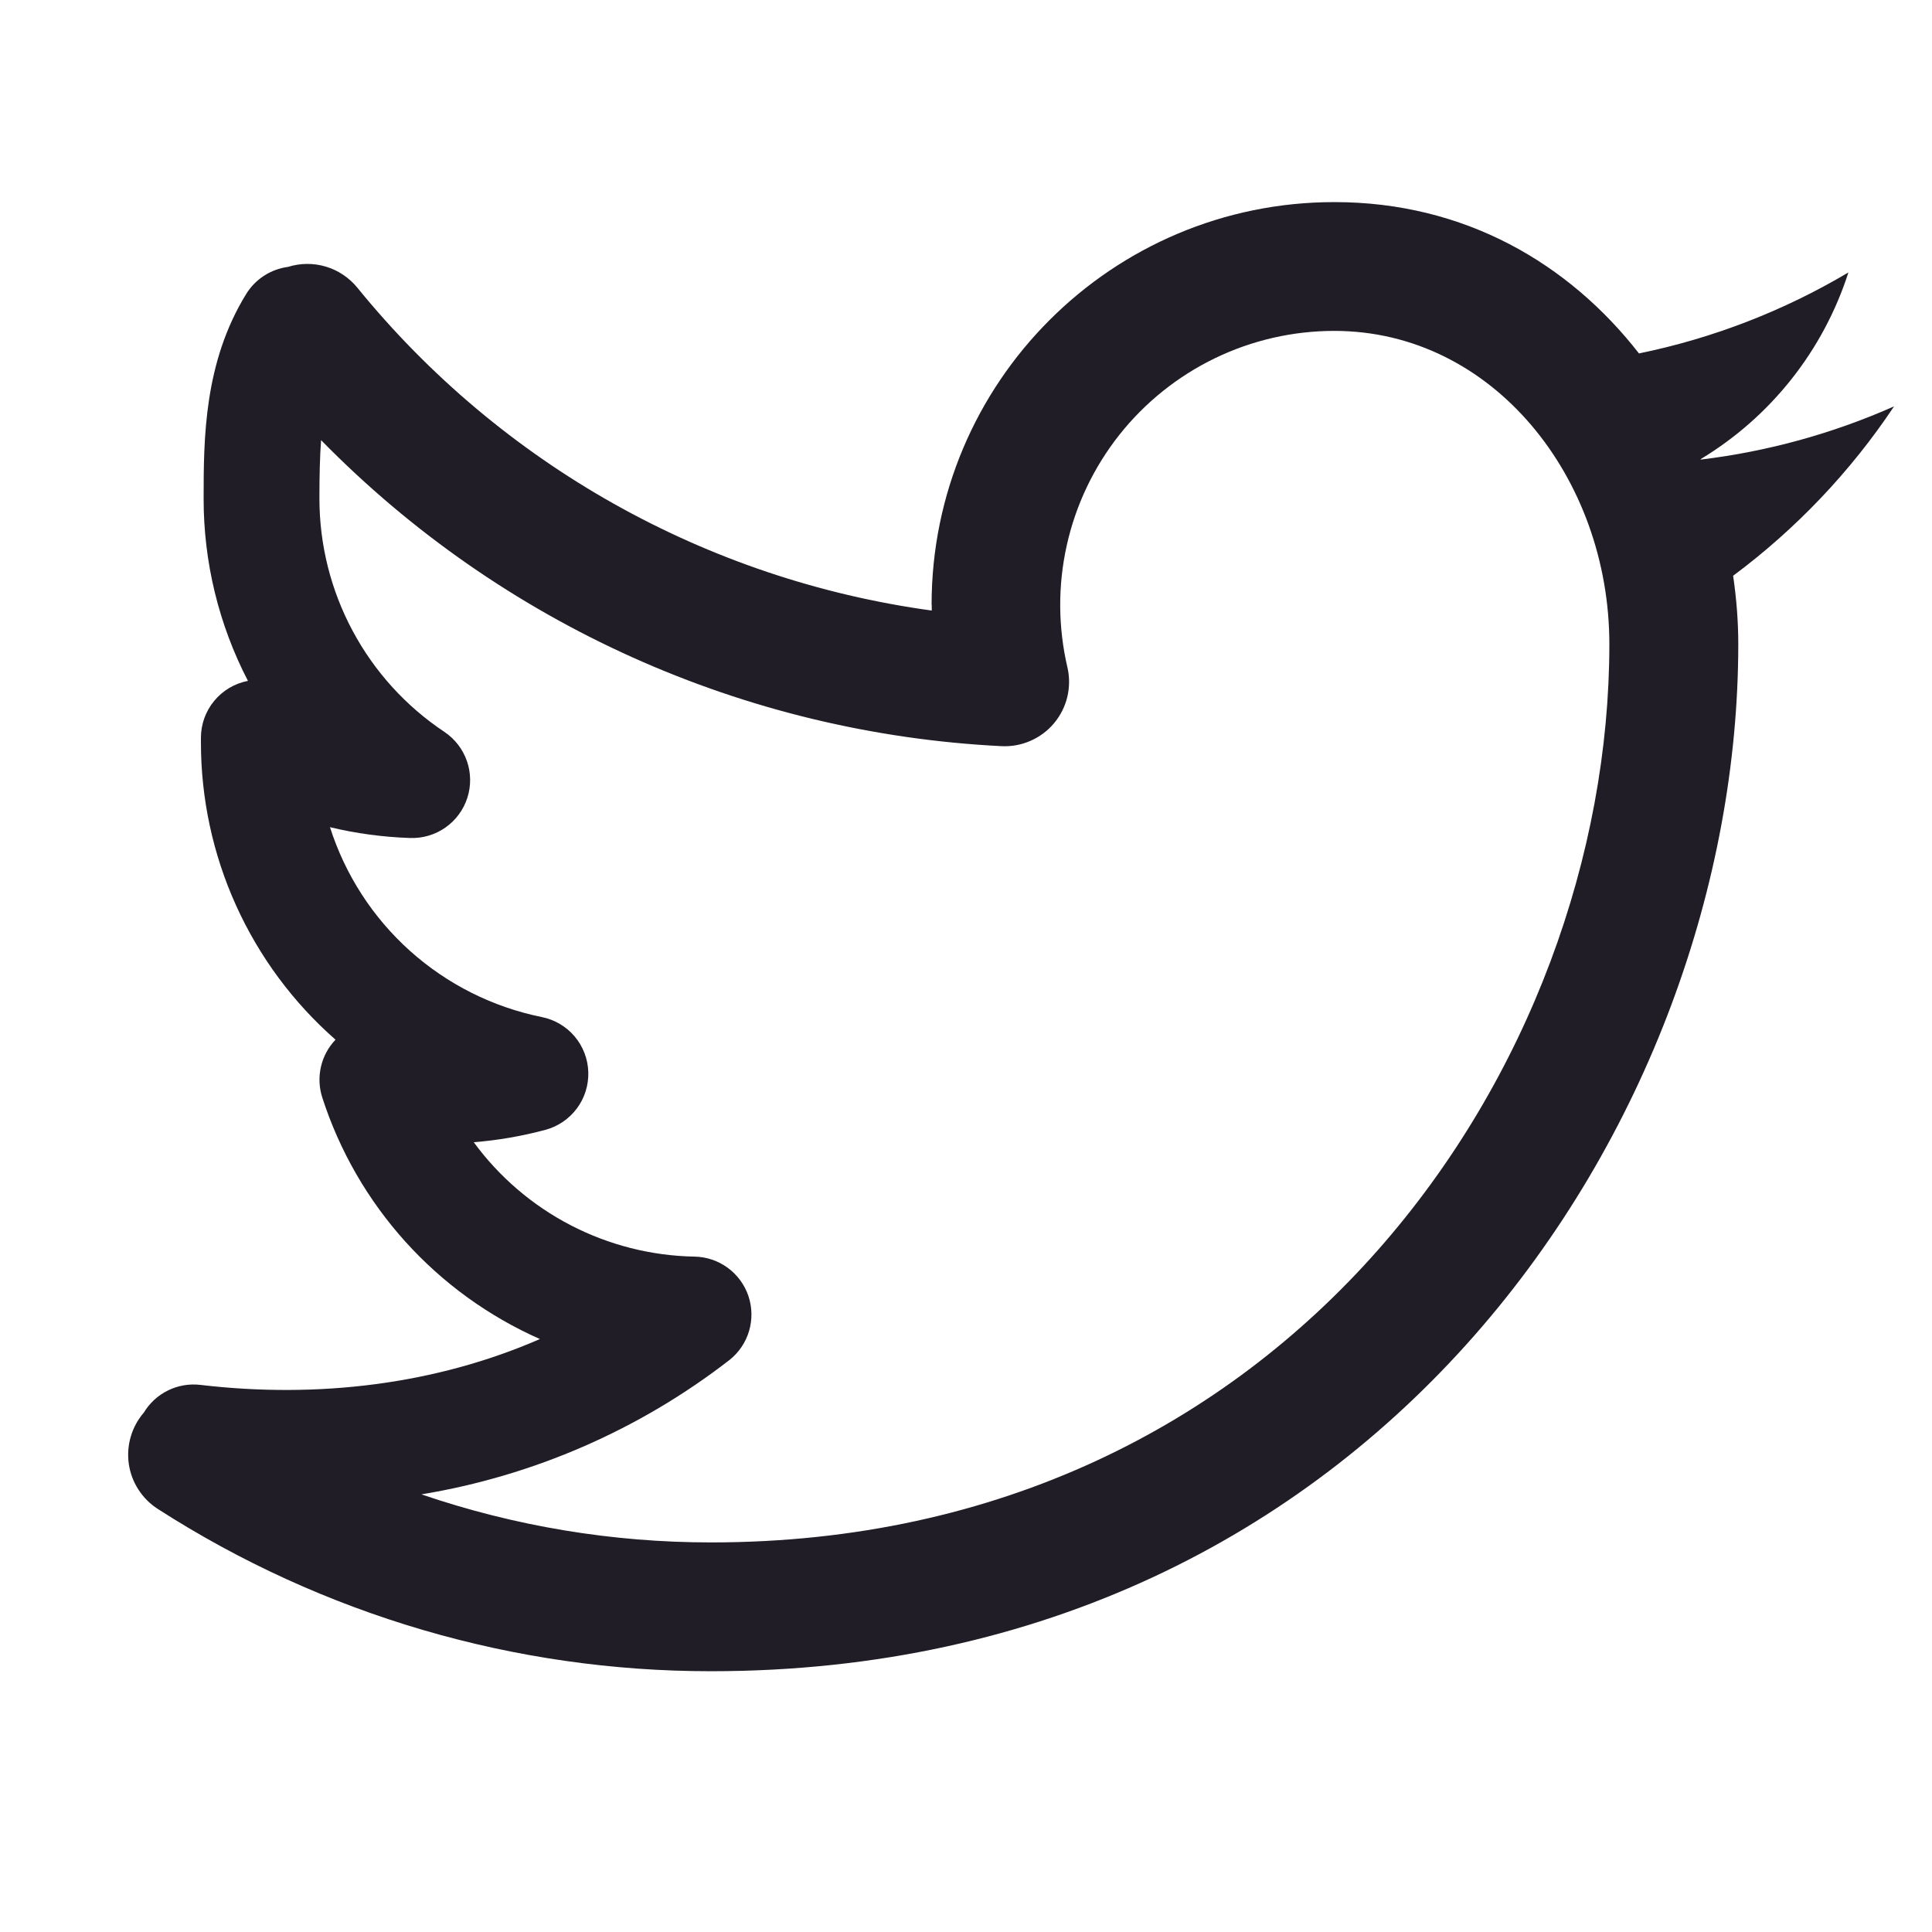 <svg width="48" height="48" viewBox="0 0 48 48" fill="none" xmlns="http://www.w3.org/2000/svg">
<path fill-rule="evenodd" clip-rule="evenodd" d="M23.145 15.028C23.145 9.501 27.625 5.021 33.152 5.021C36.397 5.021 38.986 6.554 40.72 8.781C42.554 8.405 44.313 7.725 45.923 6.769C45.3 8.709 43.995 10.357 42.249 11.409L42.256 11.418C43.913 11.218 45.53 10.773 47.056 10.097L47.053 10.103C45.974 11.719 44.621 13.143 43.059 14.305C43.142 14.871 43.187 15.438 43.187 16.001C43.187 27.799 34.198 41.521 17.667 41.521C12.793 41.525 8.02 40.125 3.92 37.489C3.727 37.365 3.563 37.201 3.439 37.008C3.314 36.815 3.233 36.598 3.2 36.371C3.168 36.144 3.184 35.912 3.249 35.692C3.313 35.472 3.424 35.269 3.574 35.095C3.717 34.858 3.925 34.667 4.174 34.545C4.422 34.423 4.701 34.375 4.976 34.407C7.907 34.753 10.832 34.394 13.414 33.268C12.14 32.705 11 31.879 10.068 30.845C9.136 29.81 8.433 28.59 8.006 27.265C7.927 27.018 7.916 26.755 7.974 26.503C8.032 26.25 8.157 26.018 8.336 25.831C7.284 24.908 6.442 23.771 5.865 22.496C5.288 21.222 4.991 19.838 4.992 18.439V18.33C4.992 17.995 5.108 17.671 5.322 17.413C5.535 17.155 5.831 16.979 6.16 16.916C5.434 15.516 5.057 13.962 5.059 12.385C5.059 10.887 5.069 8.999 6.121 7.297C6.234 7.116 6.385 6.963 6.564 6.848C6.742 6.733 6.944 6.659 7.155 6.631C7.461 6.535 7.788 6.532 8.095 6.624C8.402 6.716 8.674 6.898 8.877 7.146C12.444 11.534 17.546 14.402 23.149 15.169V15.028H23.145ZM17.667 38.321C15.219 38.322 12.787 37.919 10.47 37.127C13.257 36.667 15.885 35.522 18.118 33.793C18.352 33.609 18.524 33.358 18.609 33.073C18.694 32.788 18.689 32.483 18.595 32.201C18.5 31.919 18.32 31.674 18.08 31.498C17.84 31.322 17.552 31.225 17.254 31.22C16.183 31.201 15.131 30.934 14.179 30.441C13.228 29.948 12.403 29.242 11.77 28.378C12.377 28.33 12.973 28.225 13.549 28.071C13.863 27.987 14.139 27.799 14.333 27.538C14.527 27.278 14.626 26.959 14.616 26.634C14.606 26.309 14.486 25.997 14.276 25.749C14.066 25.501 13.778 25.332 13.459 25.268C12.242 25.021 11.112 24.454 10.187 23.625C9.262 22.796 8.576 21.735 8.198 20.551C8.838 20.705 9.507 20.797 10.192 20.82C10.505 20.83 10.813 20.739 11.069 20.558C11.325 20.378 11.515 20.12 11.611 19.822C11.707 19.523 11.703 19.202 11.6 18.907C11.497 18.611 11.3 18.357 11.04 18.183C10.085 17.547 9.302 16.685 8.761 15.673C8.219 14.662 7.936 13.532 7.936 12.385C7.936 11.847 7.945 11.37 7.977 10.935C12.455 15.505 18.49 18.219 24.88 18.538C25.127 18.551 25.373 18.506 25.599 18.407C25.826 18.309 26.027 18.159 26.186 17.97C26.345 17.781 26.458 17.558 26.516 17.318C26.574 17.078 26.576 16.827 26.521 16.586C26.287 15.587 26.28 14.548 26.504 13.546C26.727 12.544 27.175 11.606 27.812 10.801C28.45 9.997 29.261 9.347 30.185 8.9C31.109 8.453 32.122 8.221 33.149 8.221C37.097 8.221 39.984 11.879 39.984 16.004C39.984 26.423 32.061 38.321 17.664 38.321H17.667Z" fill="#201D26"/>
</svg>
